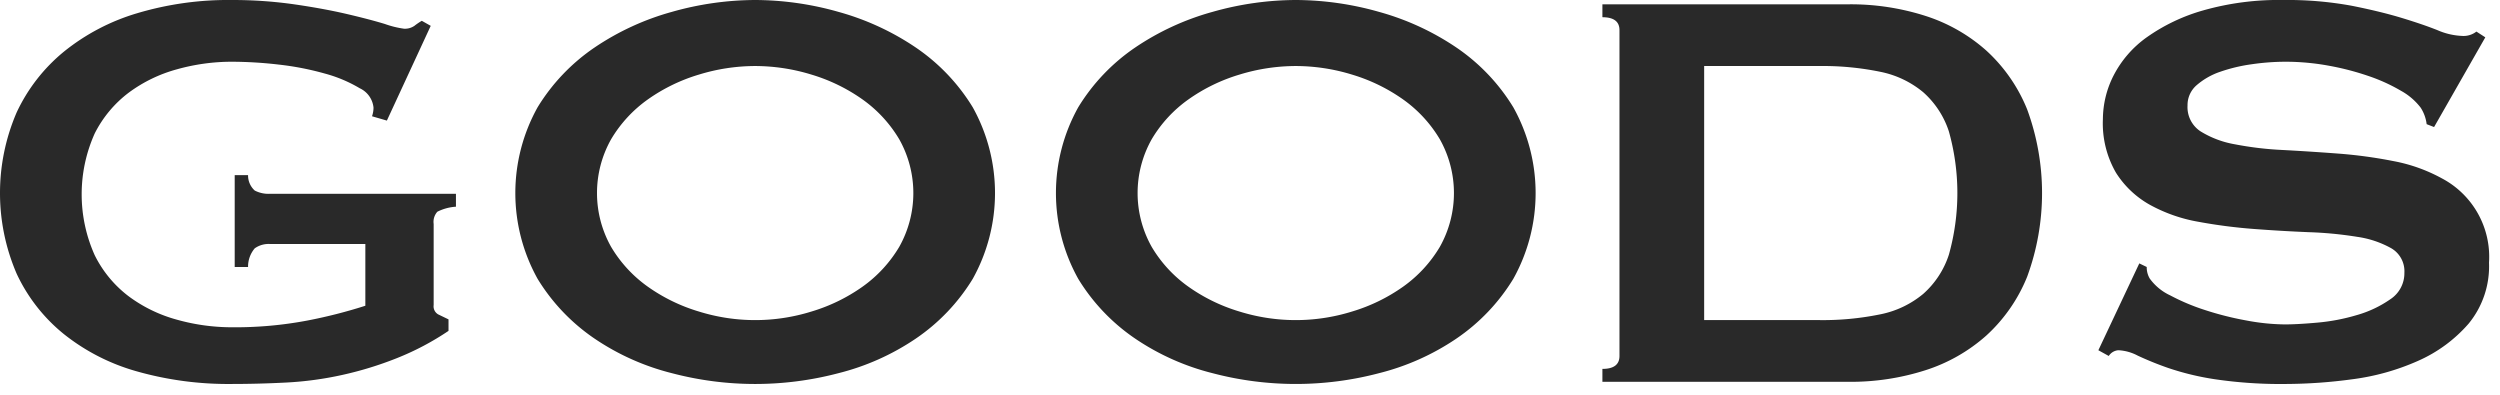 <svg xmlns="http://www.w3.org/2000/svg" width="209" height="33"><path fill="none" d="M0 0h209v33H0z"/><path d="M32.343 10.081l-1.242-.361a2.23 2.23 0 00.125-.72 2 2 0 00-1.148-1.62 11.571 11.571 0 00-2.918-1.23 23.81 23.81 0 00-3.85-.75 34.635 34.635 0 00-3.941-.239 17 17 0 00-4.563.629 12.112 12.112 0 00-4.035 1.95 9.784 9.784 0 00-2.855 3.421 12.423 12.423 0 000 10.17 9.706 9.706 0 002.855 3.449 12.07 12.07 0 004.035 1.95 16.957 16.957 0 004.563.63 32.317 32.317 0 006.363-.57 41.55 41.55 0 004.811-1.23V20.4h-7.946a2.006 2.006 0 00-1.3.36 2.361 2.361 0 00-.559 1.56h-1.117v-7.68h1.117a1.7 1.7 0 00.559 1.29 2.509 2.509 0 001.3.27h15.52v1.08a4.007 4.007 0 00-1.553.42 1.266 1.266 0 00-.31 1.02v6.78a.776.776 0 00.373.78l.869.42v.961a22.754 22.754 0 01-4.315 2.279 29.557 29.557 0 01-4.593 1.41 28.381 28.381 0 01-4.657.63q-2.328.12-4.562.12a28 28 0 01-7.916-1.05 17.266 17.266 0 01-6.113-3.12 14.2 14.2 0 01-3.944-5.04 17.017 17.017 0 010-13.5A14.505 14.505 0 015.34 4.32a17.778 17.778 0 016.113-3.21A26.612 26.612 0 0119.369 0a36.517 36.517 0 015.215.36q2.481.36 4.406.81t3.2.84a7.967 7.967 0 001.584.39 1.4 1.4 0 00.869-.239 5.342 5.342 0 01.619-.421l.747.421zM63.132 0a25.788 25.788 0 016.954.99 21.95 21.95 0 016.455 2.97 16.315 16.315 0 014.781 5.01 14.744 14.744 0 010 14.34 16.291 16.291 0 01-4.781 5.01 20.32 20.32 0 01-6.455 2.88 27.308 27.308 0 01-13.907 0 20.339 20.339 0 01-6.455-2.88 16.3 16.3 0 01-4.781-5.01 14.744 14.744 0 010-14.34 16.321 16.321 0 014.781-5.01A21.973 21.973 0 0156.179.99 25.789 25.789 0 0163.132 0zm0 5.52a16.074 16.074 0 00-4.716.72 14.631 14.631 0 00-4.254 2.07 10.89 10.89 0 00-3.072 3.33 9.169 9.169 0 000 9 10.892 10.892 0 003.072 3.33 14.576 14.576 0 004.254 2.07 15.816 15.816 0 009.435 0 14.592 14.592 0 004.252-2.07 10.917 10.917 0 003.072-3.33 9.169 9.169 0 000-9 10.915 10.915 0 00-3.072-3.33 14.648 14.648 0 00-4.252-2.07 16.1 16.1 0 00-4.719-.72zM108.326 0a25.754 25.754 0 016.951.99 21.944 21.944 0 016.457 2.97 16.286 16.286 0 014.779 5.01 14.72 14.72 0 010 14.34 16.262 16.262 0 01-4.779 5.01 20.315 20.315 0 01-6.457 2.88 27.3 27.3 0 01-13.9 0 20.3 20.3 0 01-6.457-2.88 16.289 16.289 0 01-4.78-5.01 14.73 14.73 0 010-14.34 16.314 16.314 0 014.78-5.01 21.927 21.927 0 016.457-2.97 25.767 25.767 0 016.949-.99zm0 5.52a16.084 16.084 0 00-4.719.72 14.635 14.635 0 00-4.252 2.07 10.862 10.862 0 00-3.072 3.33 9.173 9.173 0 000 9 10.864 10.864 0 003.072 3.33 14.58 14.58 0 004.252 2.07 15.819 15.819 0 009.436 0 14.592 14.592 0 004.252-2.07 10.9 10.9 0 003.074-3.33 9.169 9.169 0 000-9 10.9 10.9 0 00-3.074-3.33 14.648 14.648 0 00-4.252-2.07 16.089 16.089 0 00-4.717-.72zM154.574.36a20.486 20.486 0 016.363.96 14.118 14.118 0 015.121 2.91 13.488 13.488 0 013.414 4.92 20.273 20.273 0 010 13.98 13.479 13.479 0 01-3.414 4.92 14.087 14.087 0 01-5.121 2.91 20.45 20.45 0 01-6.363.96h-20.613v-1.08q1.427 0 1.427-1.08V2.52q0-1.08-1.427-1.08V.36zm-2.483 26.4a23.756 23.756 0 005.09-.48 8.07 8.07 0 003.6-1.71 7.455 7.455 0 002.143-3.27 19.056 19.056 0 000-10.32 7.473 7.473 0 00-2.143-3.27 8.094 8.094 0 00-3.6-1.71 23.835 23.835 0 00-5.09-.48h-9.623v21.24zm26.754-4.74l.621.3a1.846 1.846 0 00.249.96 4.362 4.362 0 001.707 1.41 17.555 17.555 0 002.918 1.23 25.935 25.935 0 003.445.87 18.088 18.088 0 003.226.331q1.056 0 2.733-.151a16.583 16.583 0 003.289-.63 9.375 9.375 0 002.795-1.32 2.6 2.6 0 001.179-2.22 2.222 2.222 0 00-1.087-2.04 8.155 8.155 0 00-2.856-.96 31.713 31.713 0 00-4.035-.389q-2.265-.092-4.625-.271a43.287 43.287 0 01-4.623-.6 13.044 13.044 0 01-4.035-1.41 7.9 7.9 0 01-2.856-2.7 8.232 8.232 0 01-1.088-4.47 8.113 8.113 0 01.9-3.66 8.944 8.944 0 012.763-3.179 15.425 15.425 0 014.717-2.25A23.073 23.073 0 01190.887 0a29.791 29.791 0 015.711.48q2.421.482 4.19 1.02t2.98 1.02a5.714 5.714 0 002.018.48 1.759 1.759 0 001.242-.36l.744.481-4.283 7.5-.621-.241a3.268 3.268 0 00-.5-1.38 5.278 5.278 0 00-1.645-1.41 14.582 14.582 0 00-2.7-1.23 22.589 22.589 0 00-3.352-.87 20.043 20.043 0 00-3.6-.329 19.792 19.792 0 00-2.824.21 13.721 13.721 0 00-2.639.629 5.9 5.9 0 00-1.955 1.11 2.195 2.195 0 00-.775 1.71 2.418 2.418 0 001.085 2.16 8.064 8.064 0 002.856 1.08 27.744 27.744 0 004.035.48q2.265.122 4.625.3a39.011 39.011 0 014.625.63 13.624 13.624 0 014.035 1.441 7.413 7.413 0 013.942 7.049 7.544 7.544 0 01-1.707 5.1 12.025 12.025 0 01-4.252 3.12 19.633 19.633 0 01-5.494 1.53 42.073 42.073 0 01-5.5.39 37.666 37.666 0 01-5.927-.39 22.7 22.7 0 01-3.975-.96 26.858 26.858 0 01-2.514-1.02 3.83 3.83 0 00-1.613-.45 1.041 1.041 0 00-.807.48l-.869-.48z" fill="#292929"/></svg>